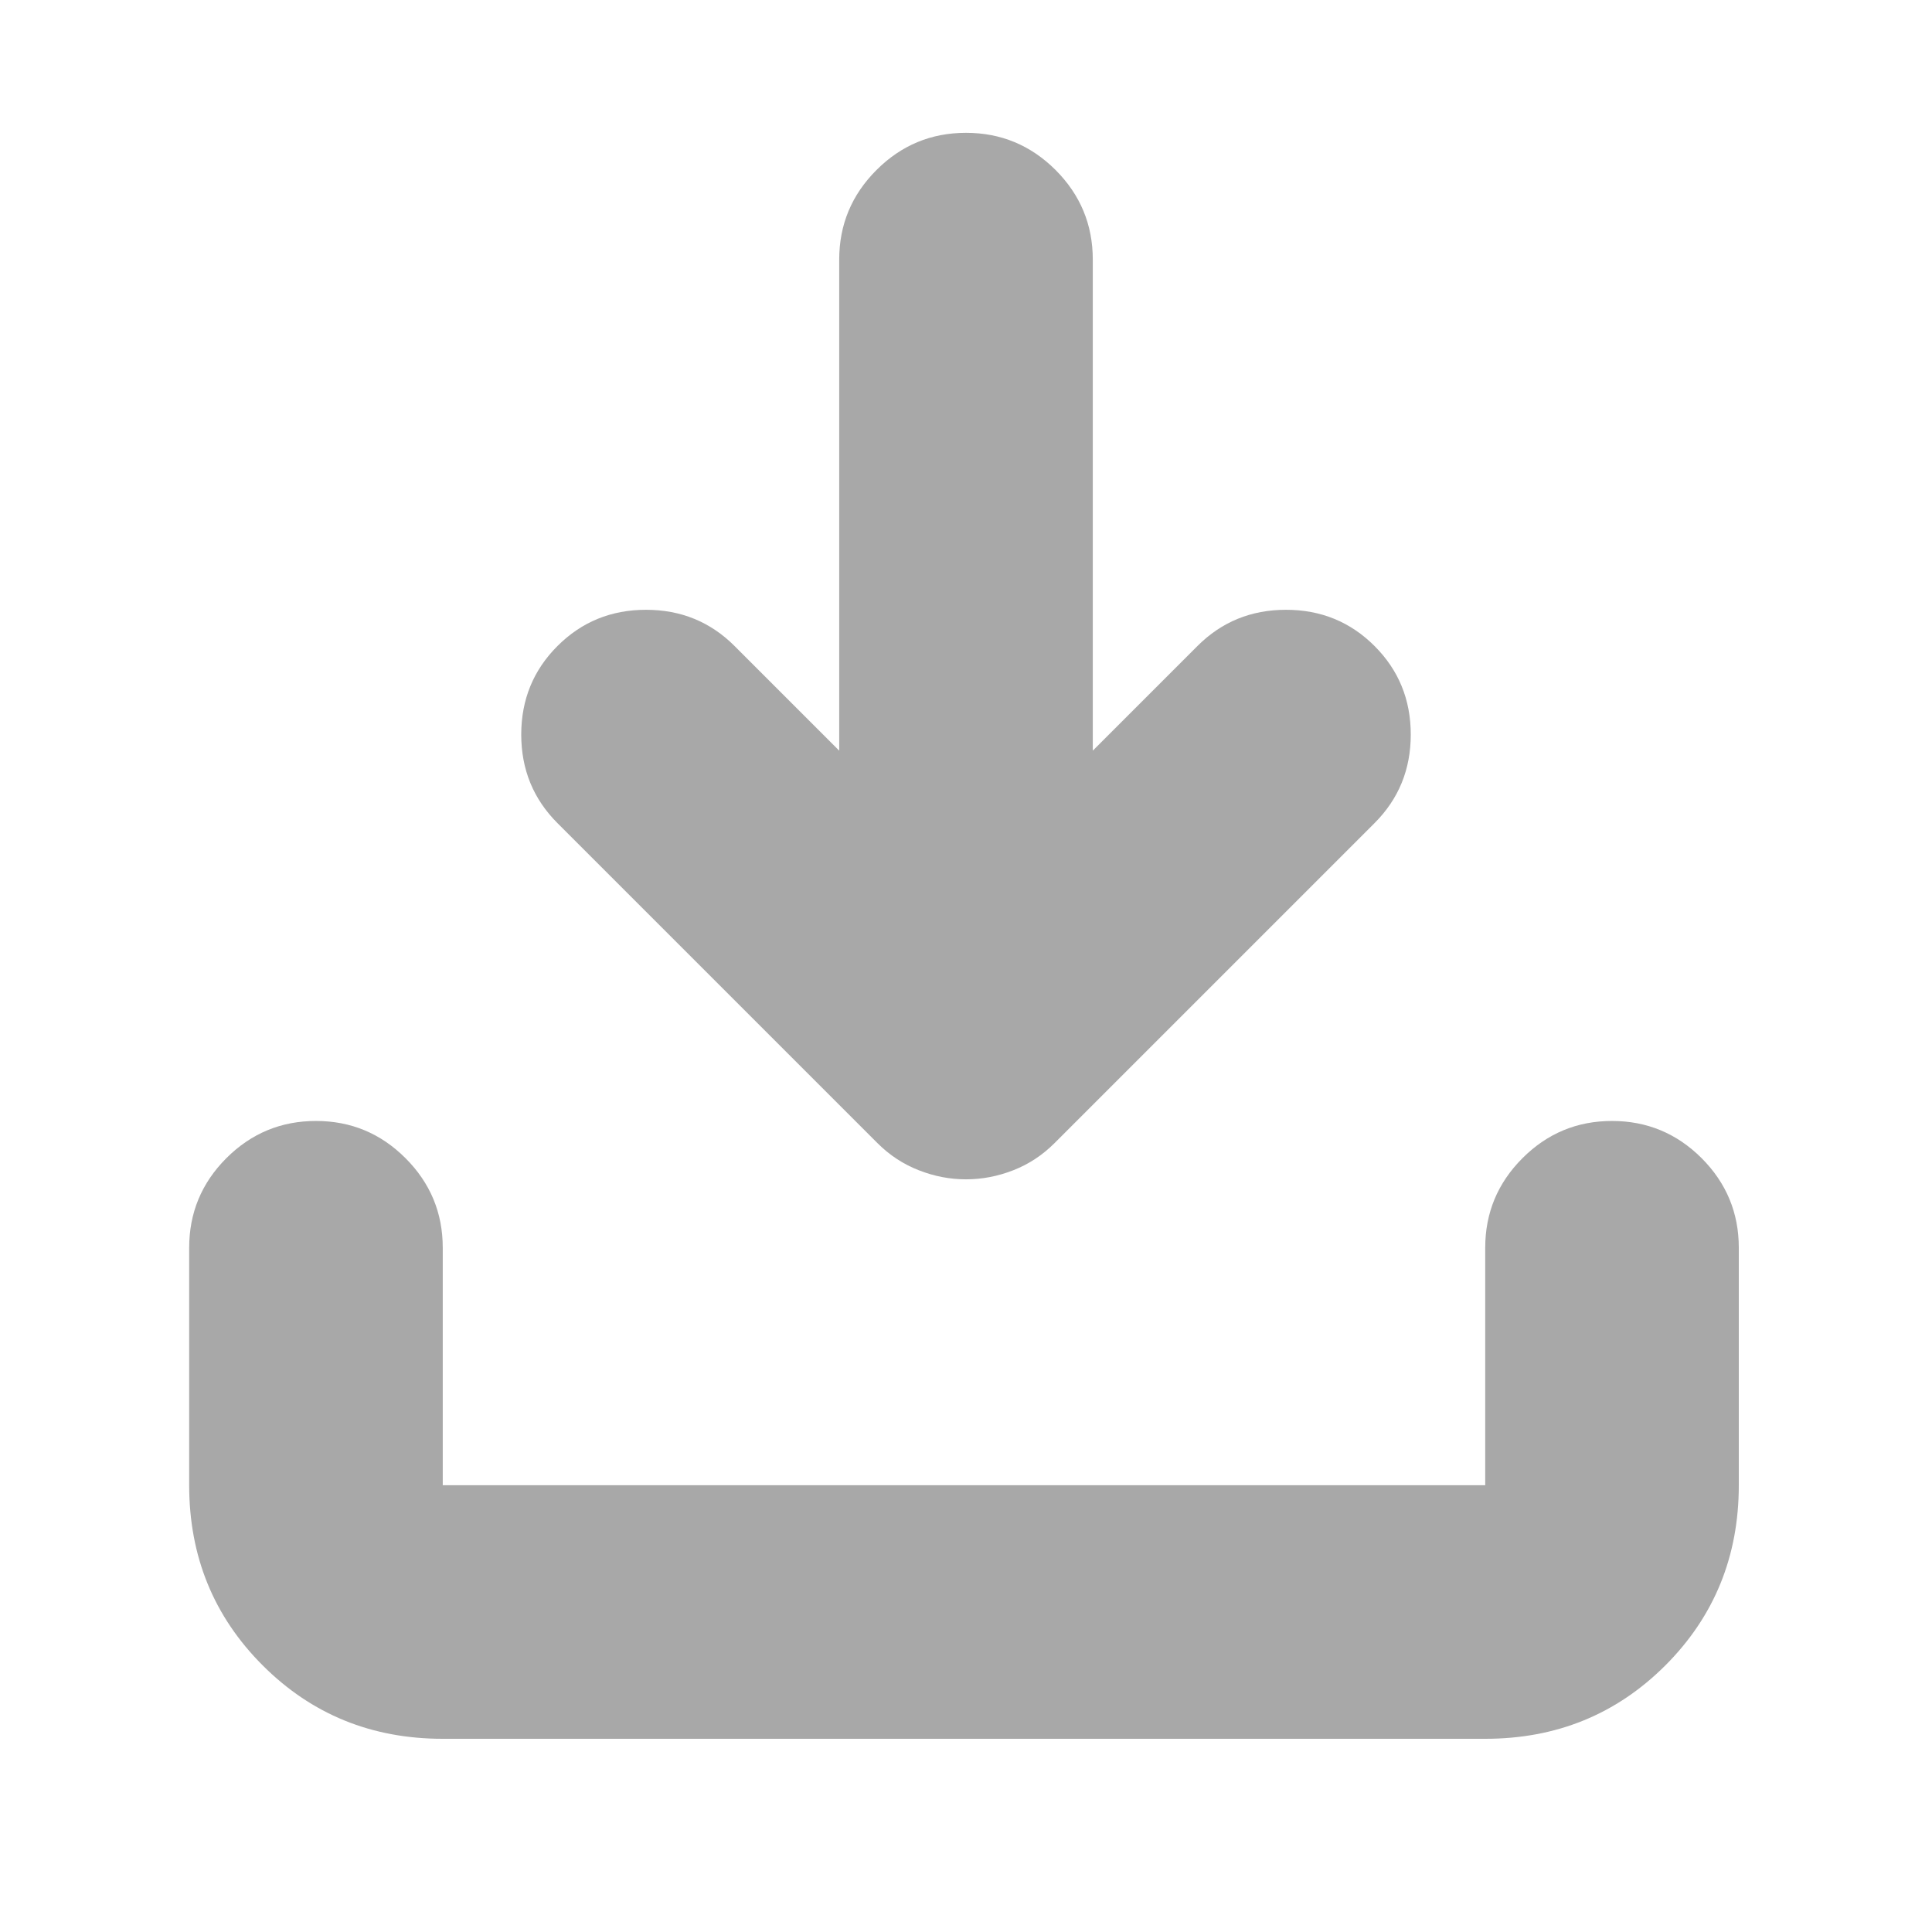 <svg xmlns="http://www.w3.org/2000/svg" height="24" width="24" fill="#a8a8a8"><path d="M12 14.65q-.3 0-.587-.113-.288-.112-.513-.337l-3.975-3.975q-.45-.45-.45-1.1 0-.65.45-1.1.45-.45 1.1-.45.65 0 1.1.45l1.3 1.3v-6.1q0-.65.463-1.113Q11.35 1.65 12 1.65q.65 0 1.113.462.462.463.462 1.113v6.1l1.3-1.3q.45-.45 1.1-.45.65 0 1.1.45.45.45.45 1.1 0 .65-.45 1.1L13.1 14.2q-.225.225-.512.337-.288.113-.588.113ZM5.5 21.6q-1.325 0-2.237-.912-.913-.913-.913-2.238V15.5q0-.65.462-1.113.463-.462 1.113-.462.65 0 1.112.462.463.463.463 1.113v2.95h12.95V15.5q0-.65.463-1.113.462-.462 1.112-.462.65 0 1.113.462.462.463.462 1.113v2.95q0 1.325-.912 2.238-.913.912-2.238.912Z"/></svg>